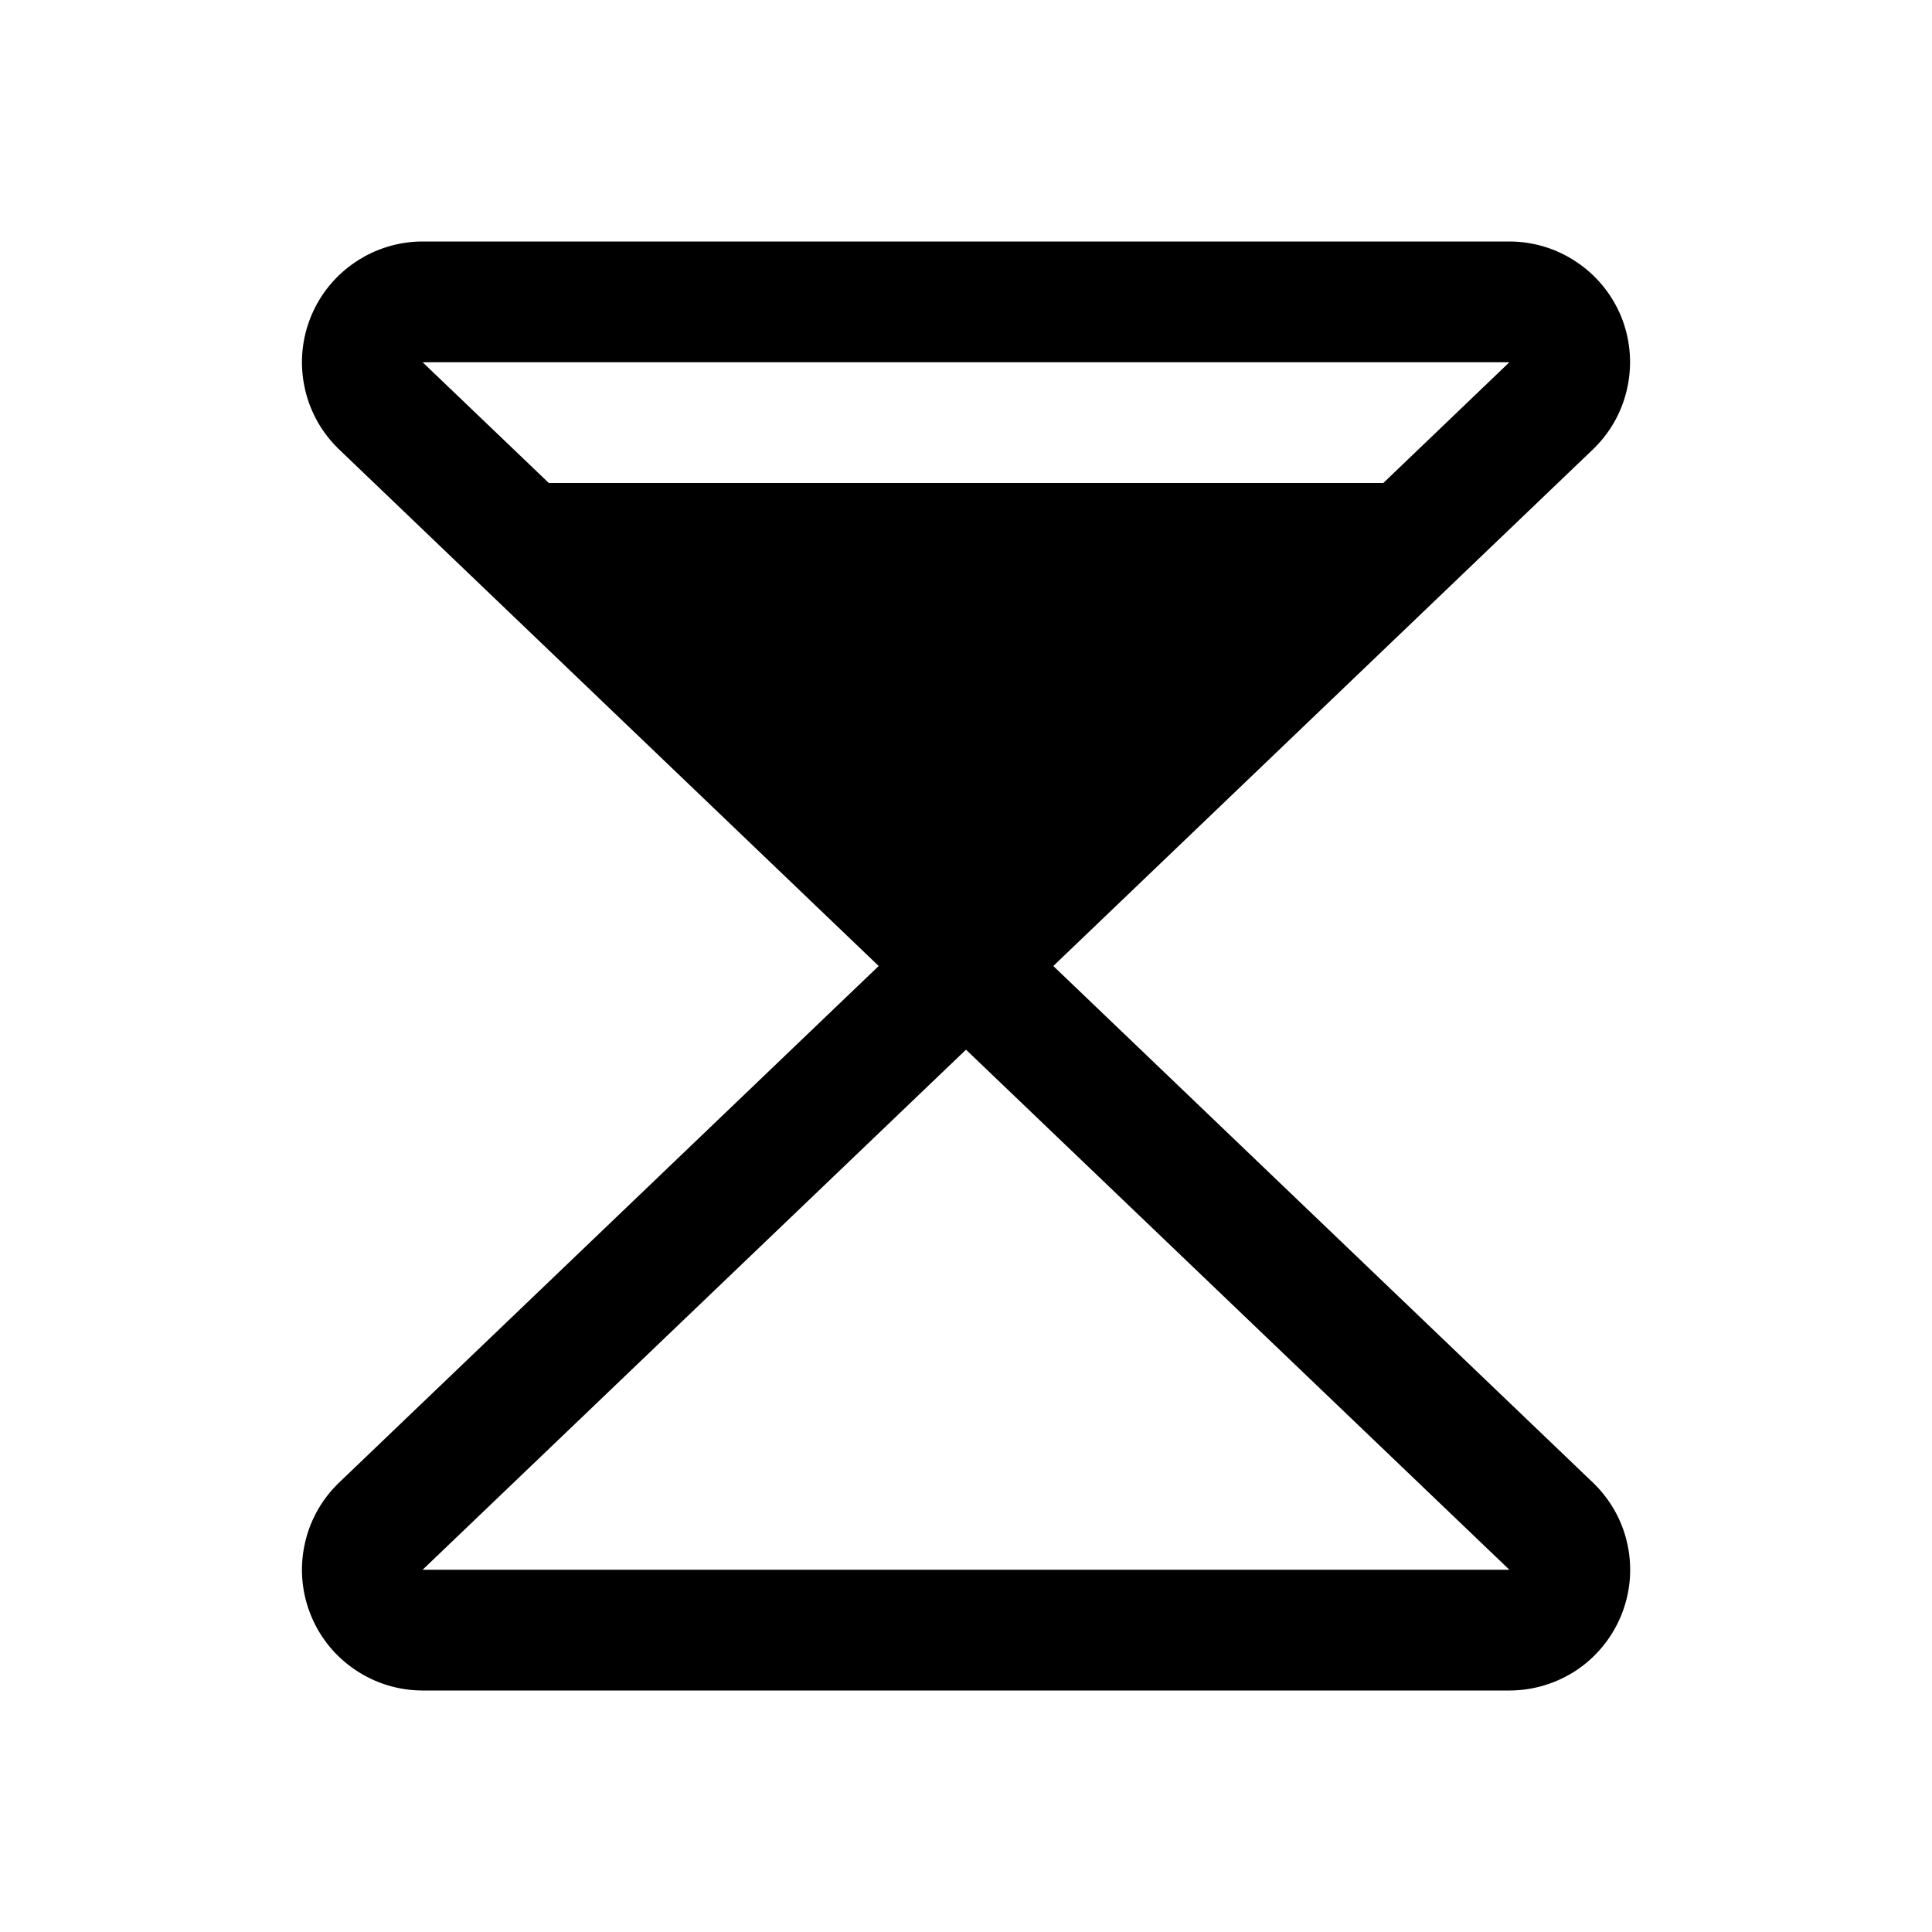 <svg width="16" height="16" viewBox="0 0 16 16" fill="none" xmlns="http://www.w3.org/2000/svg">
<g clip-path="url(#clip0_5_1310)">
<path d="M13.199 12.285L8.723 8L13.199 3.715C13.201 3.712 13.204 3.709 13.207 3.707C13.347 3.567 13.442 3.389 13.48 3.195C13.519 3.001 13.499 2.8 13.424 2.617C13.348 2.435 13.22 2.279 13.055 2.169C12.891 2.059 12.698 2 12.5 2H3.5C3.302 2 3.109 2.059 2.945 2.169C2.78 2.279 2.652 2.435 2.577 2.617C2.501 2.8 2.481 3.001 2.52 3.195C2.558 3.389 2.653 3.567 2.793 3.707C2.796 3.709 2.799 3.712 2.801 3.715L7.277 8L2.801 12.285C2.799 12.288 2.796 12.291 2.793 12.293C2.653 12.433 2.558 12.611 2.52 12.805C2.481 12.999 2.501 13.2 2.577 13.383C2.652 13.565 2.78 13.721 2.945 13.831C3.109 13.941 3.302 14 3.5 14H12.5C12.698 14 12.891 13.941 13.056 13.832C13.22 13.722 13.348 13.566 13.424 13.383C13.5 13.2 13.52 12.999 13.481 12.805C13.443 12.611 13.347 12.433 13.207 12.293C13.204 12.291 13.201 12.288 13.199 12.285ZM12.5 3L11.456 4H4.545L3.5 3H12.5ZM3.5 13L8 8.693L12.5 13H3.5Z" fill="black"/>
</g>
<defs>
<clipPath id="clip0_5_1310">
<rect width="16" height="16" fill="white"/>
</clipPath>
</defs>
</svg>
